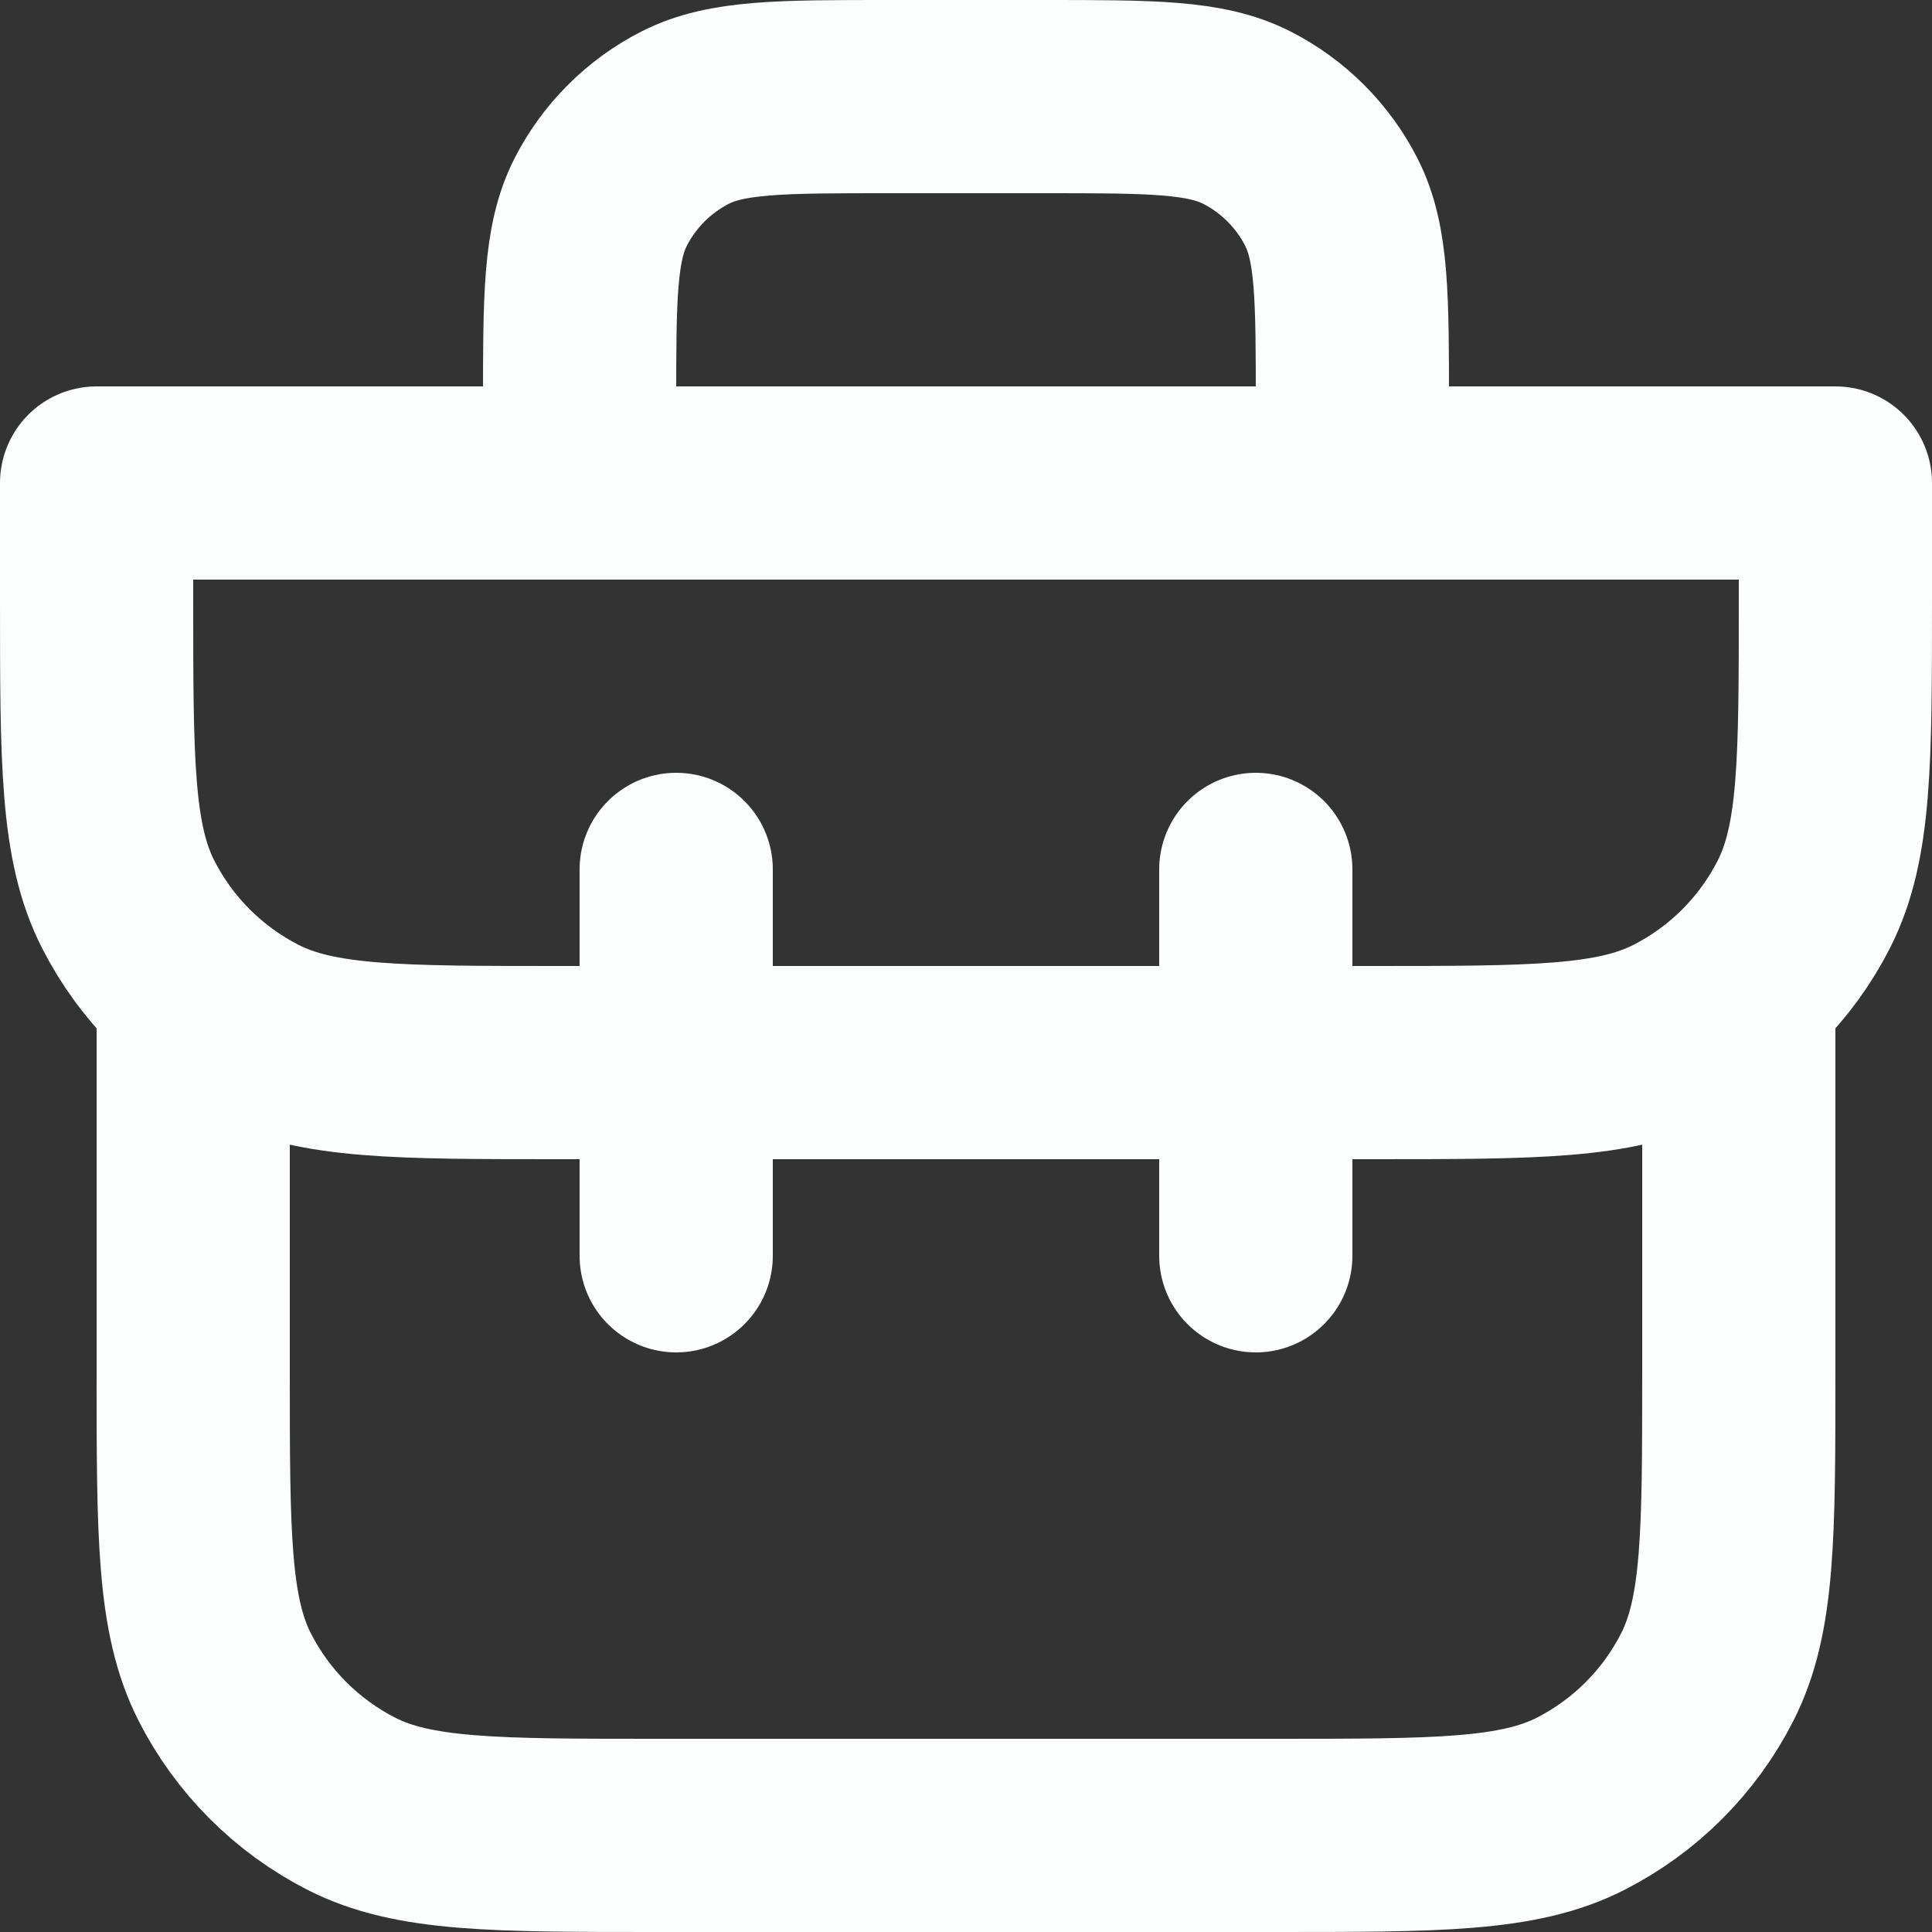 <svg width="20" height="20" viewBox="0 0 20 20" fill="none" xmlns="http://www.w3.org/2000/svg">
<rect x="0" y="0" width="20" height="20" fill="#333333" stroke="none"/>
<g id="icon-briefcase">
<path id="Vector" d="M14 5V4.2C14 3.08 14 2.52 13.782 2.092C13.59 1.716 13.284 1.41 12.908 1.218C12.48 1 11.92 1 10.8 1H9.2C8.08 1 7.52 1 7.092 1.218C6.716 1.41 6.41 1.716 6.218 2.092C6 2.52 6 3.08 6 4.2V5M2 10.236V14.2C2 15.88 2 16.72 2.327 17.362C2.615 17.927 3.074 18.385 3.638 18.673C4.28 19 5.12 19 6.8 19H13.2C14.88 19 15.72 19 16.362 18.673C16.927 18.385 17.385 17.927 17.673 17.362C18 16.72 18 15.88 18 14.2V10.236M7 13V9M13 13V9M1 5H19V6.2C19 7.88 19 8.72 18.673 9.362C18.385 9.927 17.927 10.385 17.362 10.673C16.72 11 15.88 11 14.2 11H5.8C4.12 11 3.28 11 2.638 10.673C2.074 10.385 1.615 9.927 1.327 9.362C1 8.72 1 7.88 1 6.2V5Z" stroke="#FBFEFD" stroke-width="2" stroke-linecap="round" stroke-linejoin="round"/>
</g>
</svg>
